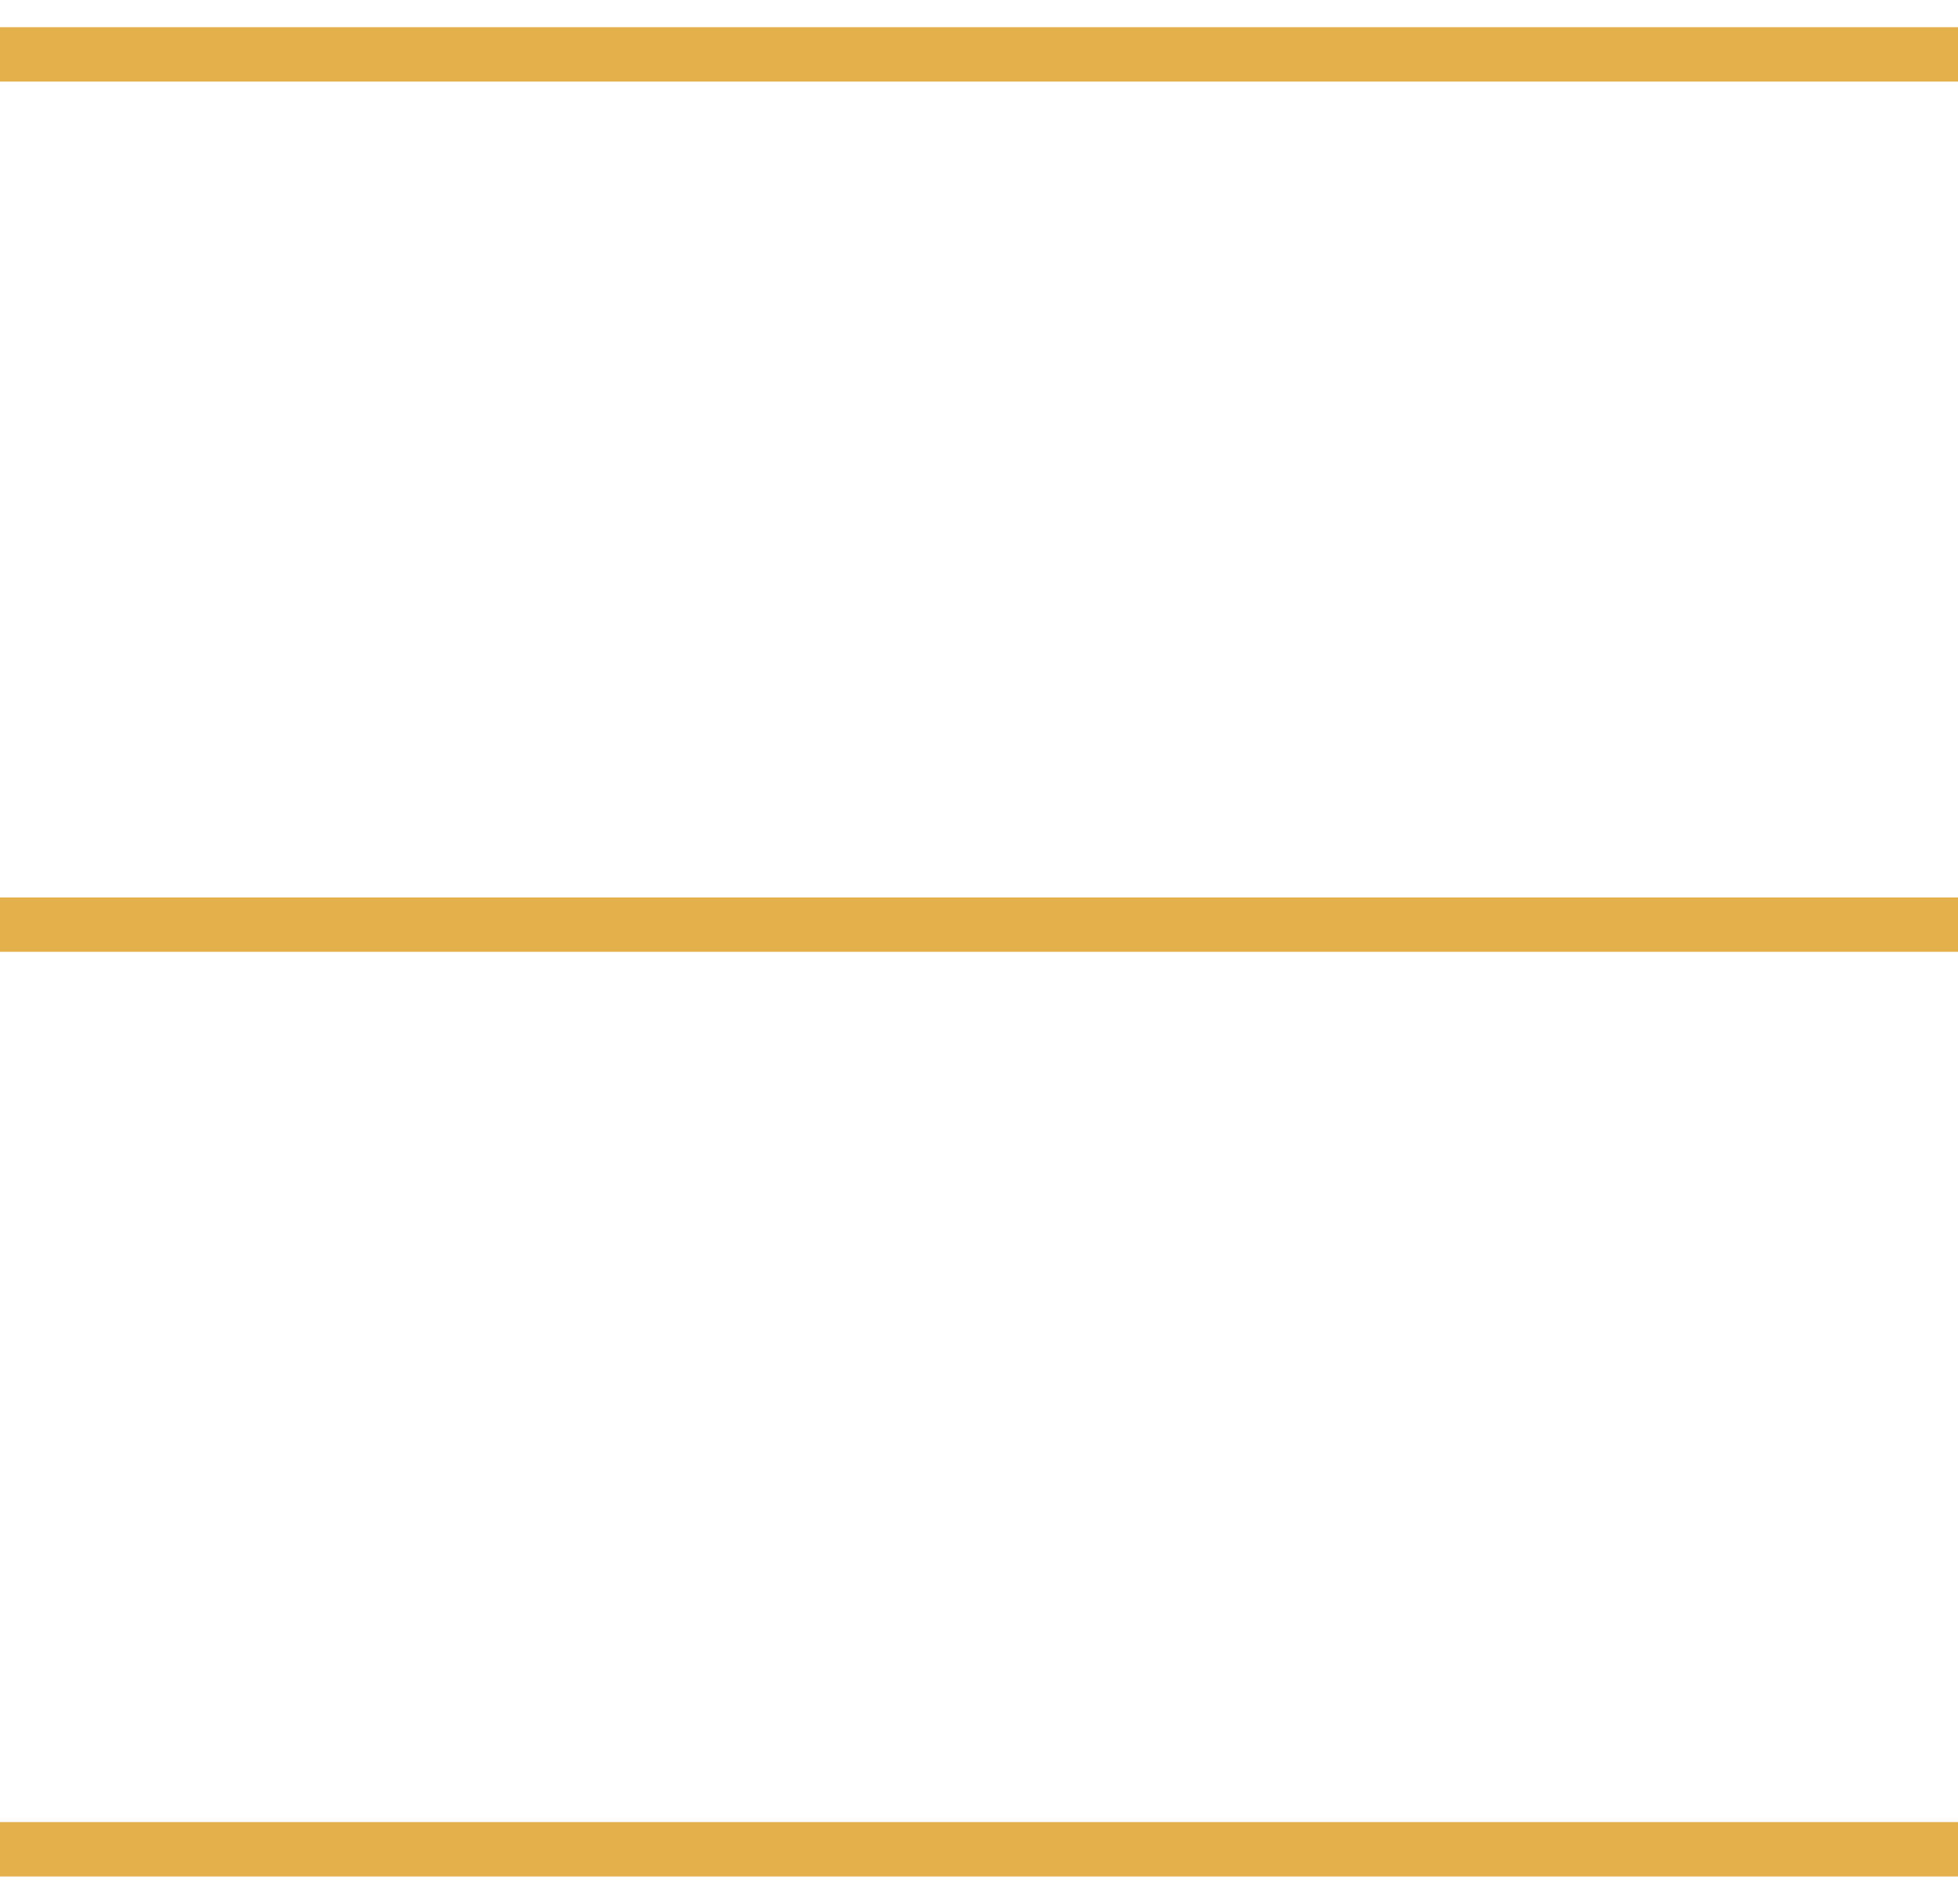 <svg width="36" height="35" viewBox="0 0 36 35" fill="none" xmlns="http://www.w3.org/2000/svg">
<path d="M0 1H36" stroke="#E3B04B"/>
<path d="M0 34H36" stroke="#E3B04B"/>
<path d="M0 17H36" stroke="#E3B04B"/>
</svg>
